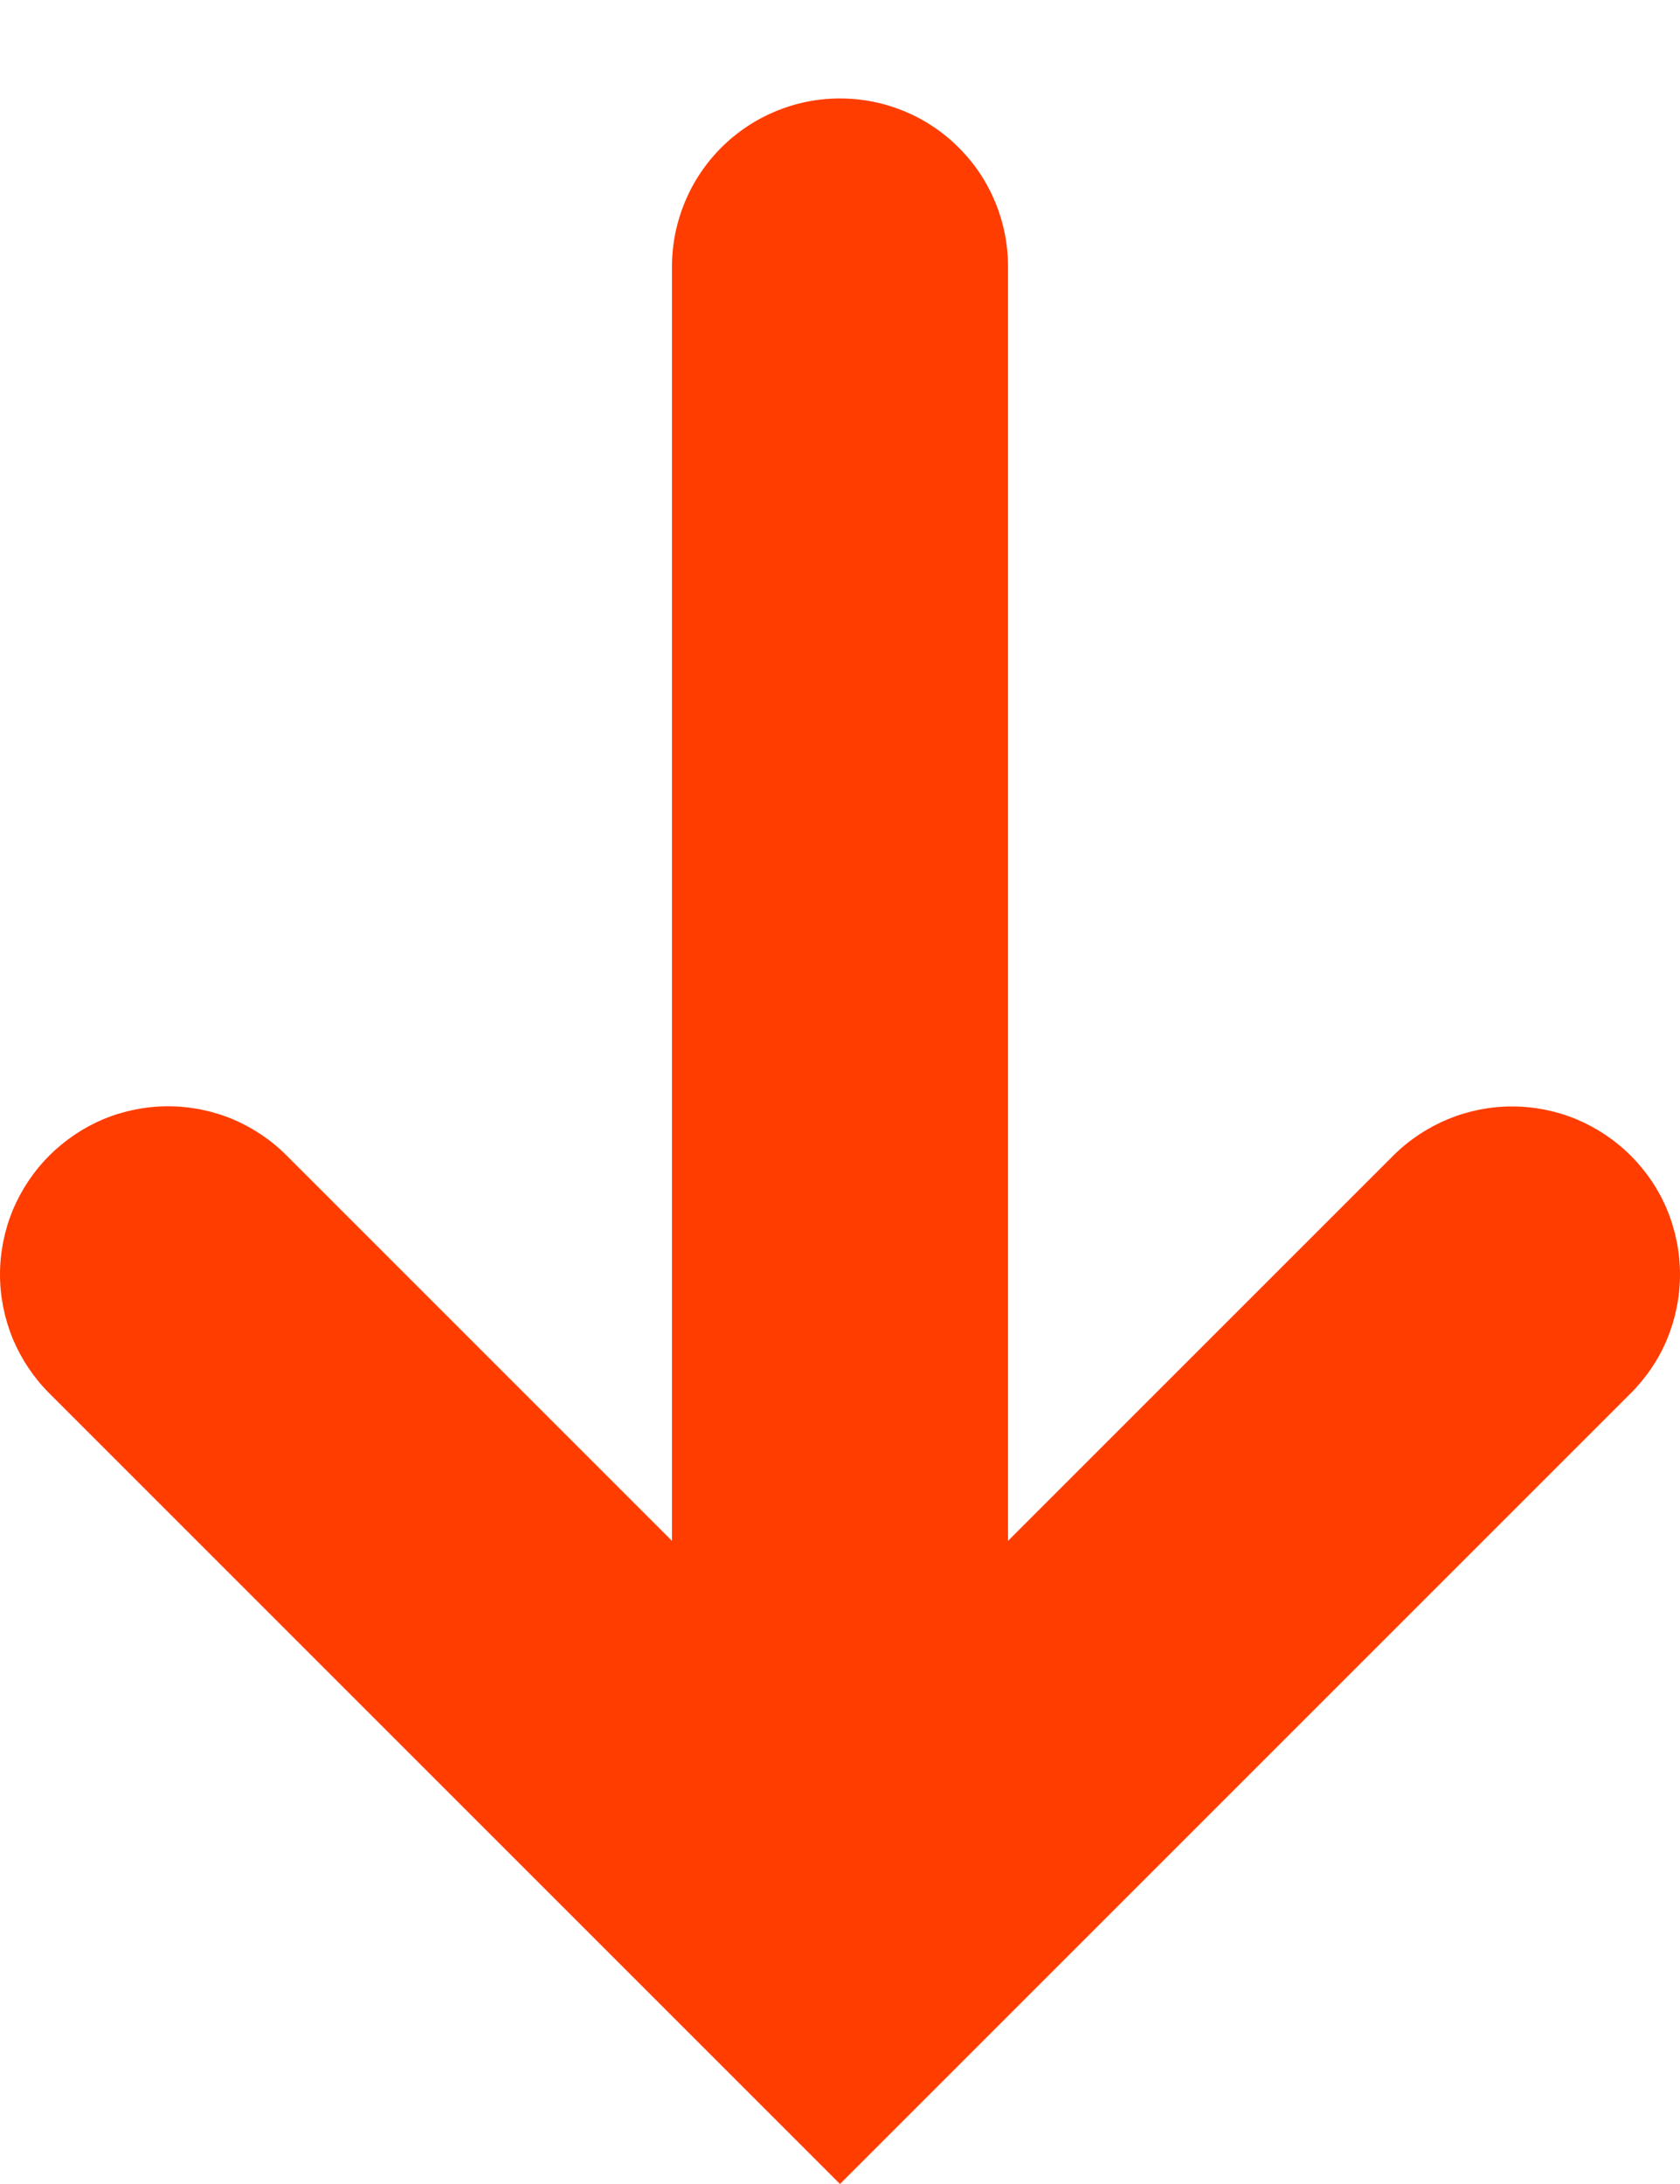 <svg width="10" height="13" viewBox="0 0 10 13" fill="none" xmlns="http://www.w3.org/2000/svg">
<path d="M5 13L9.707 8.293C9.8 8.2 9.874 8.09 9.924 7.969C9.974 7.847 10 7.717 10 7.586C10 7.455 9.974 7.325 9.924 7.203C9.874 7.082 9.8 6.972 9.707 6.879C9.614 6.786 9.504 6.713 9.383 6.662C9.262 6.612 9.132 6.586 9 6.586C8.869 6.586 8.739 6.612 8.618 6.662C8.496 6.713 8.386 6.786 8.293 6.879L6 9.172L6 1.586C6 1.321 5.895 1.066 5.707 0.879C5.52 0.691 5.265 0.586 5 0.586C4.735 0.586 4.481 0.691 4.293 0.879C4.106 1.066 4 1.321 4 1.586L4 9.172L1.707 6.879C1.615 6.786 1.504 6.712 1.383 6.661C1.262 6.611 1.132 6.585 1 6.585C0.869 6.585 0.739 6.611 0.617 6.661C0.496 6.712 0.386 6.786 0.293 6.879C0.2 6.972 0.127 7.082 0.076 7.203C0.026 7.325 4.84788e-07 7.455 4.73307e-07 7.586C4.61825e-07 7.717 0.026 7.847 0.076 7.969C0.127 8.09 0.2 8.2 0.293 8.293L5 13Z" fill="#FF3D00"/>
</svg>
